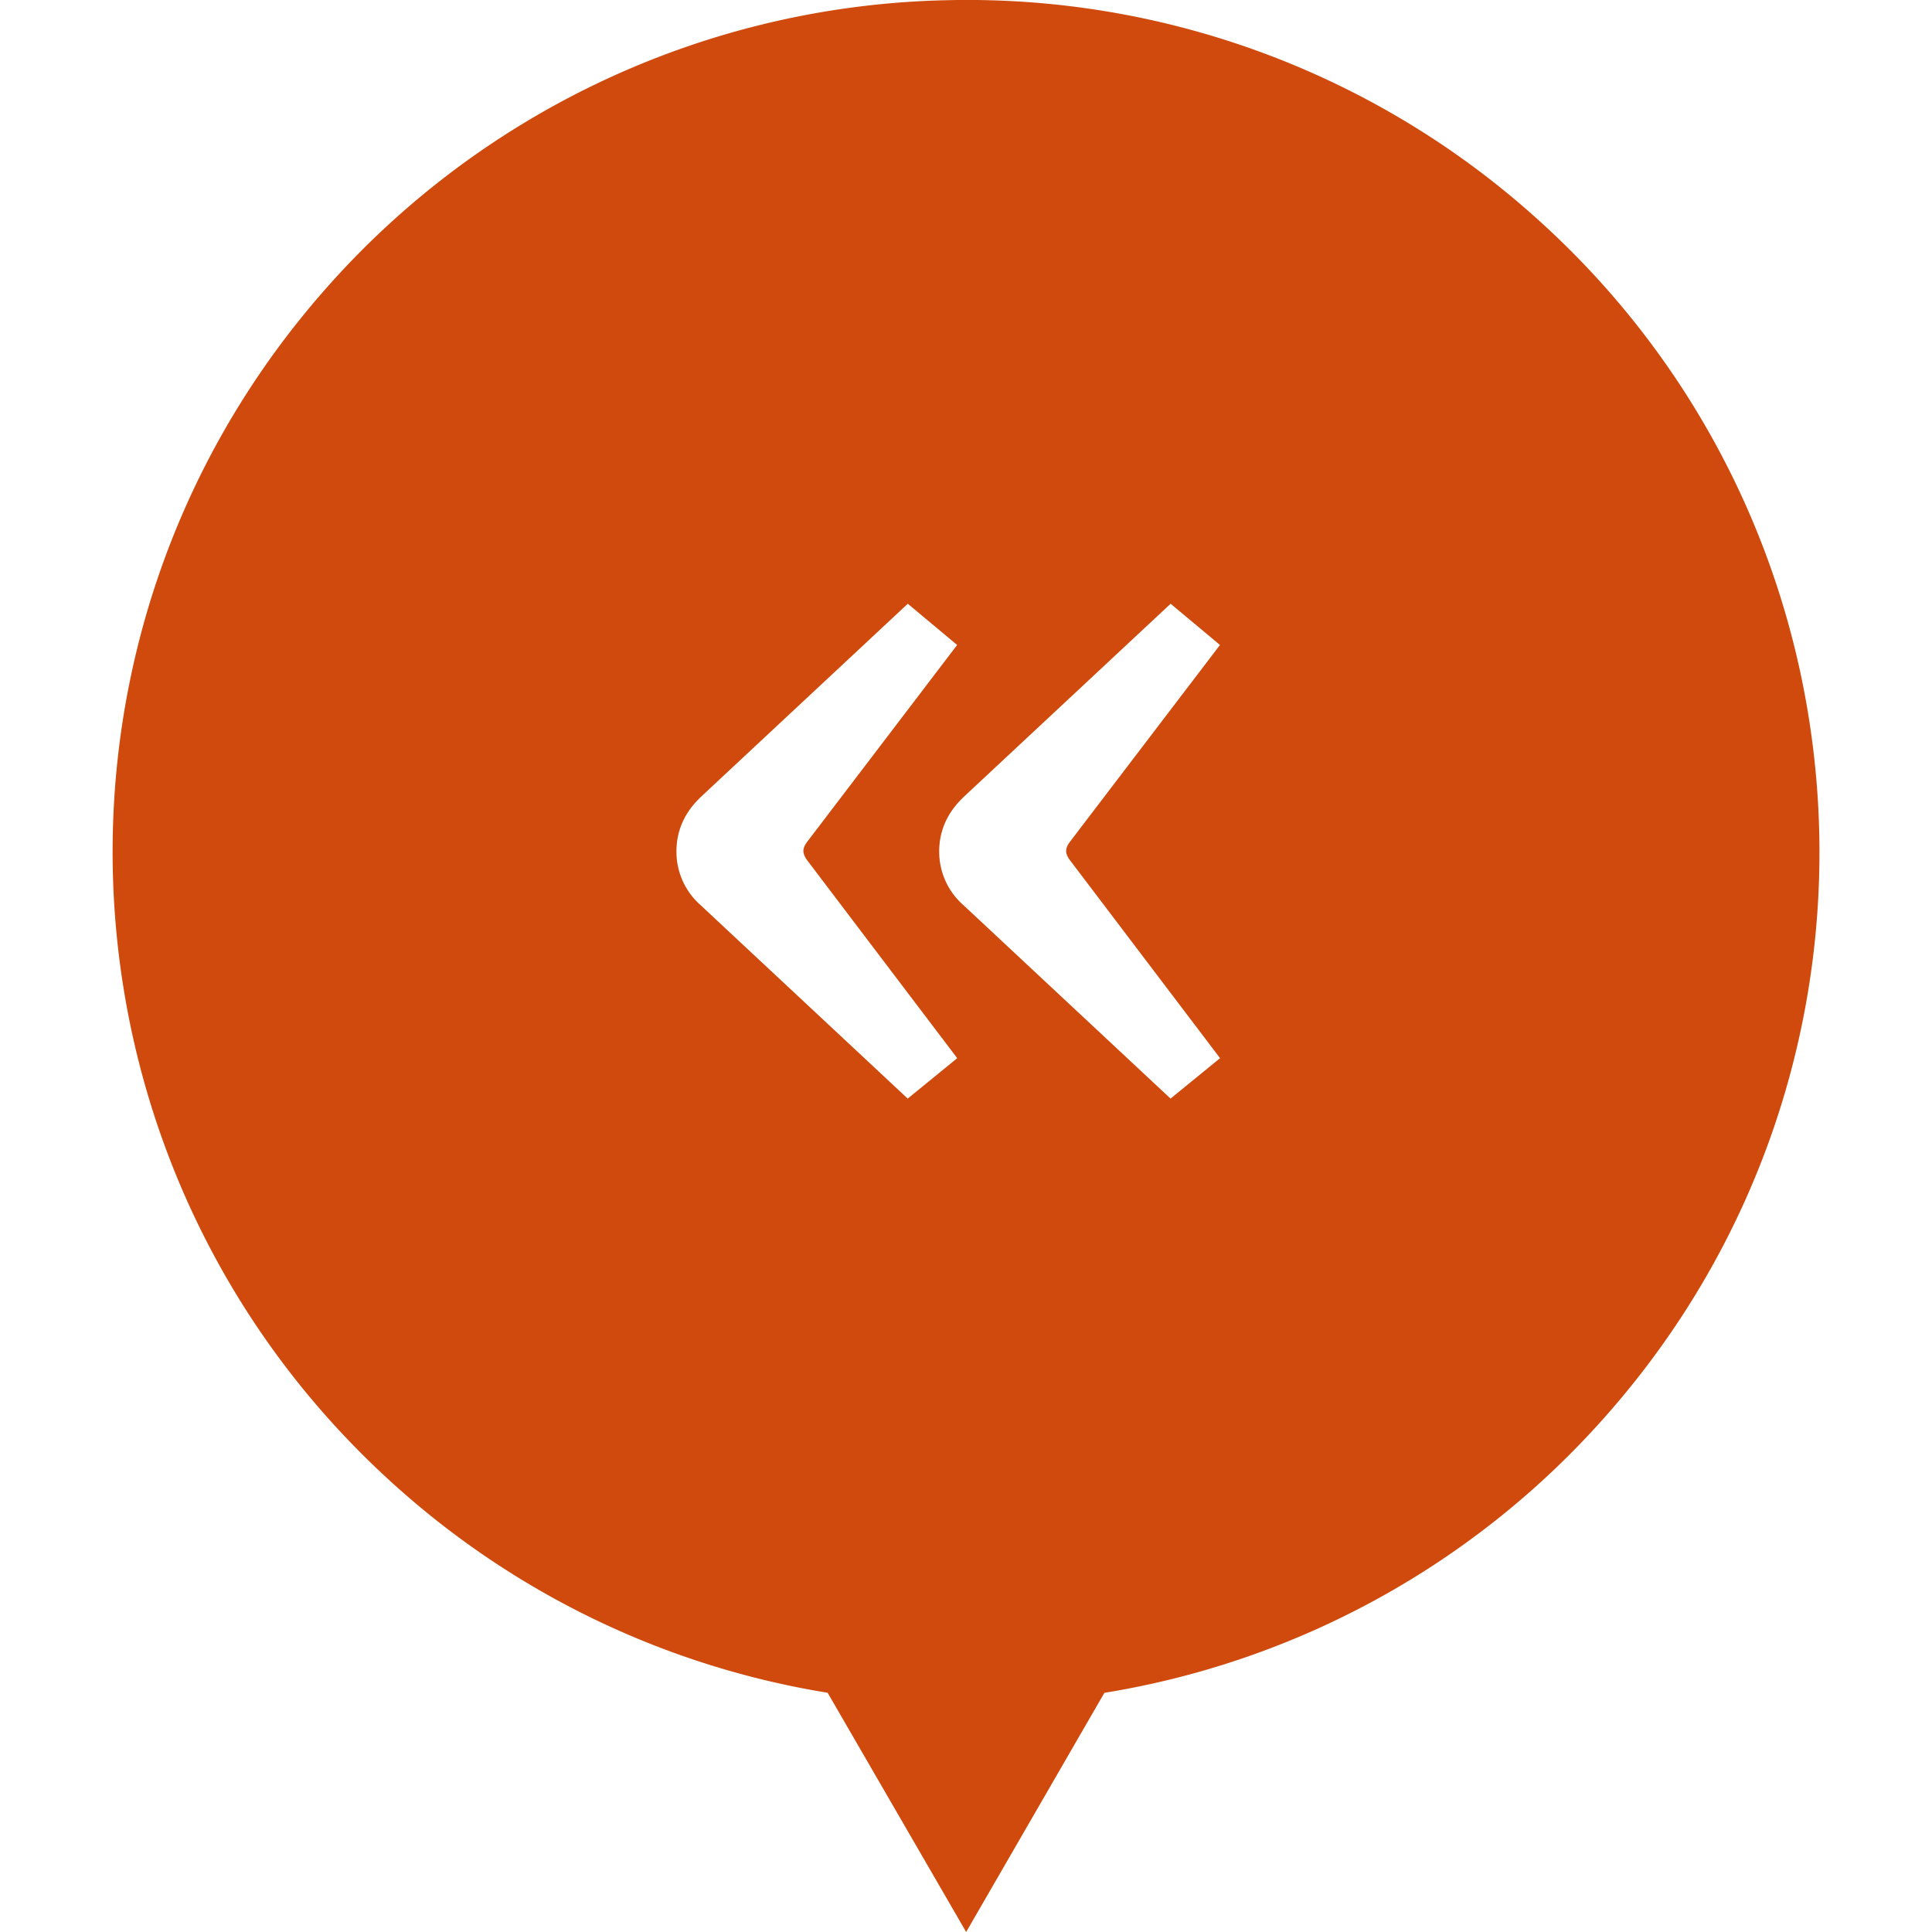 <svg role="img" viewBox="0 0 24 24" xmlns="http://www.w3.org/2000/svg"><style>path { fill: #CF4A0C; }</style><title>Les libraires</title><path d="M11.79.002A10.579 10.579.0 004.055 3.577C.18 7.958.593 14.647 4.981 18.518a10.557 10.557.0 005.3 2.51L12.002 24l1.717-2.971a10.56 10.56.0 006.227-3.437c3.876-4.38 3.461-11.07-.926-14.94a10.567 10.567.0 00-7.23-2.65zM11.277 7.5l.613.512-1.862 2.444c-.005.007-.048.06-.048.115.0.056.045.112.045.113l1.866 2.461-.615.502-2.573-2.403a.883.883.0 01-.3-.667c0-.38.22-.596.304-.678zm3.265.0.613.512-1.863 2.444c-.005.007-.048.06-.048.115.0.056.045.112.046.113l1.866 2.461-.615.502-2.573-2.403a.883.883.0 01-.301-.667c0-.38.222-.596.305-.678z"/></svg>